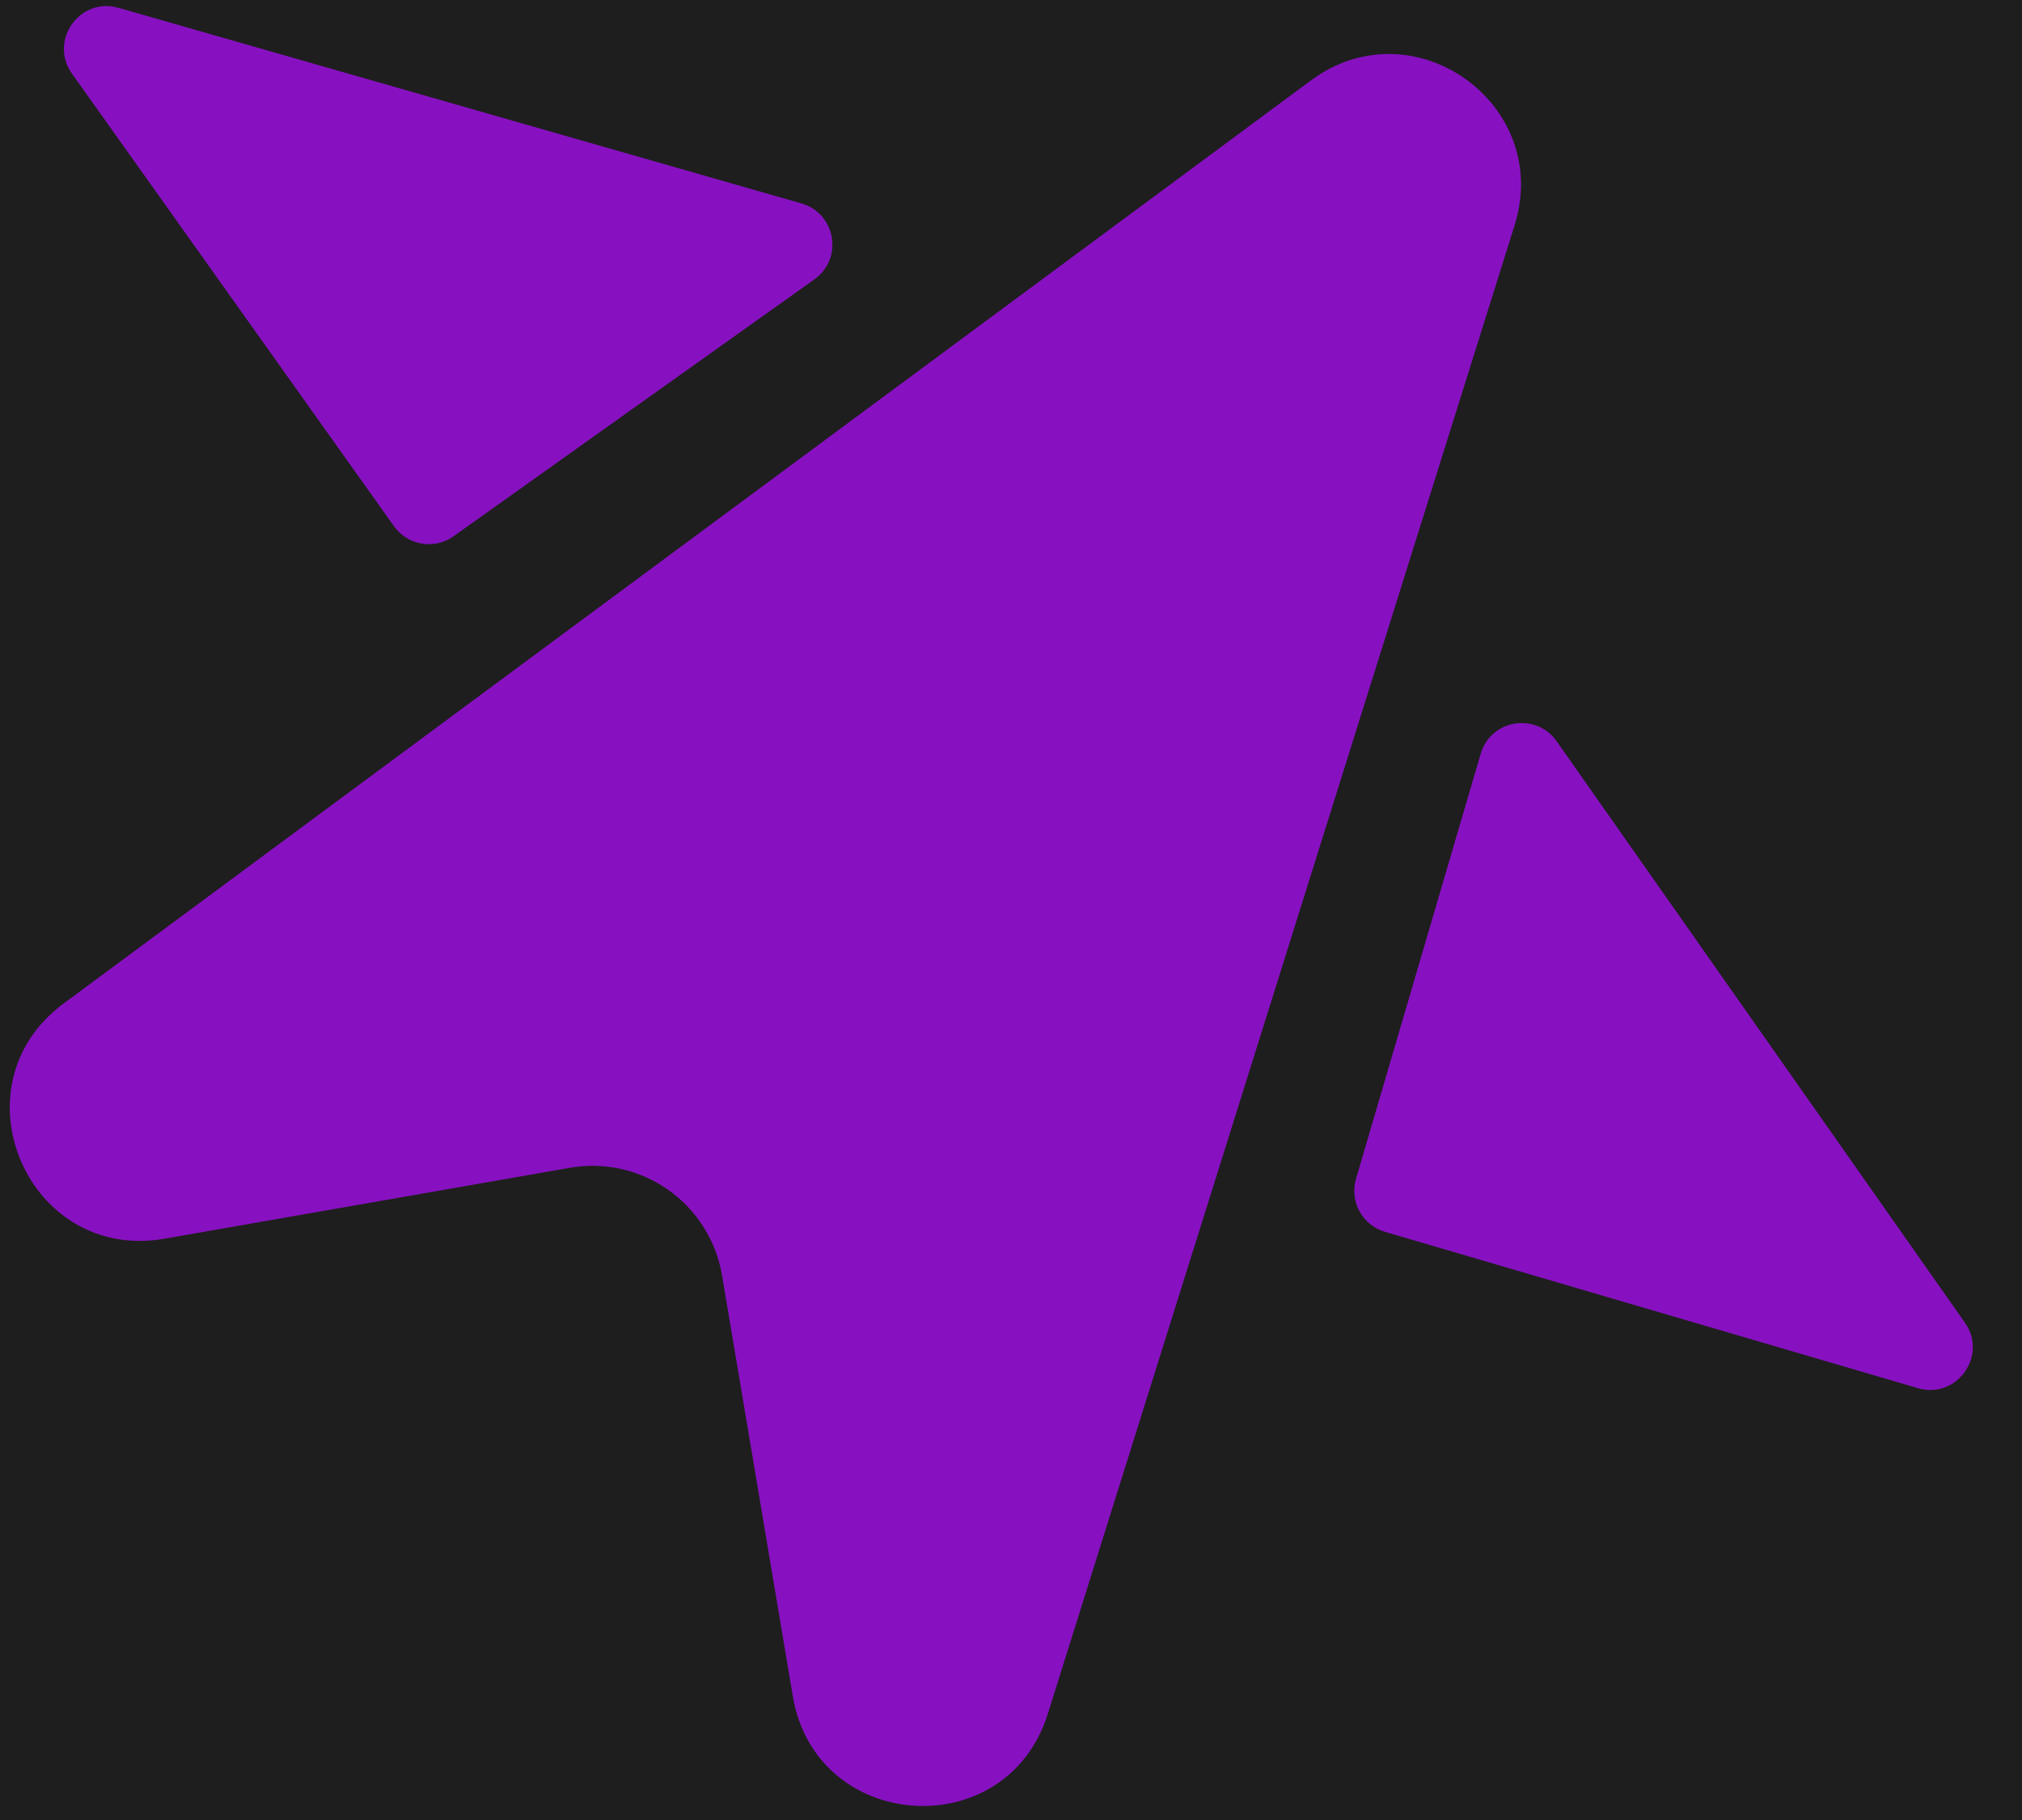 <svg width="40" height="36" viewBox="0 0 40 36" fill="none" xmlns="http://www.w3.org/2000/svg">
<rect width="40" height="36" fill="#1E1E1E"/>
<g clip-path="url(#clip0_0_1)">
<path d="M1.258 19.85C-0.948 21.482 0.549 24.974 3.252 24.502L11.272 23.099C11.609 23.04 11.956 23.048 12.29 23.123C12.625 23.198 12.941 23.339 13.221 23.537C13.501 23.735 13.739 23.986 13.921 24.277C14.104 24.567 14.227 24.891 14.284 25.229L15.684 33.553C16.137 36.25 19.91 36.509 20.728 33.901L29.962 4.457C30.716 2.056 27.958 0.093 25.935 1.59L1.258 19.85Z" fill="#8711C1"/>
<path d="M16.112 5.525C16.688 5.114 16.535 4.219 15.854 4.024L2.345 0.155C1.577 -0.065 0.961 0.806 1.424 1.457L7.794 10.409C7.859 10.499 7.94 10.576 8.034 10.635C8.128 10.694 8.233 10.734 8.343 10.752C8.452 10.771 8.564 10.768 8.672 10.743C8.781 10.718 8.883 10.672 8.973 10.607L16.112 5.525Z" fill="#8711C1"/>
<path d="M37.941 27.458C38.708 27.683 39.33 26.816 38.87 26.162L30.794 14.662C30.387 14.083 29.491 14.23 29.292 14.909L26.825 23.318C26.762 23.533 26.787 23.764 26.894 23.961C27.002 24.157 27.183 24.303 27.398 24.366L37.941 27.458Z" fill="#8711C1"/>
</g>
<defs>
<clipPath id="clip0_0_1">
<rect width="40" height="36" fill="white"/>
</clipPath>
</defs>
</svg>
